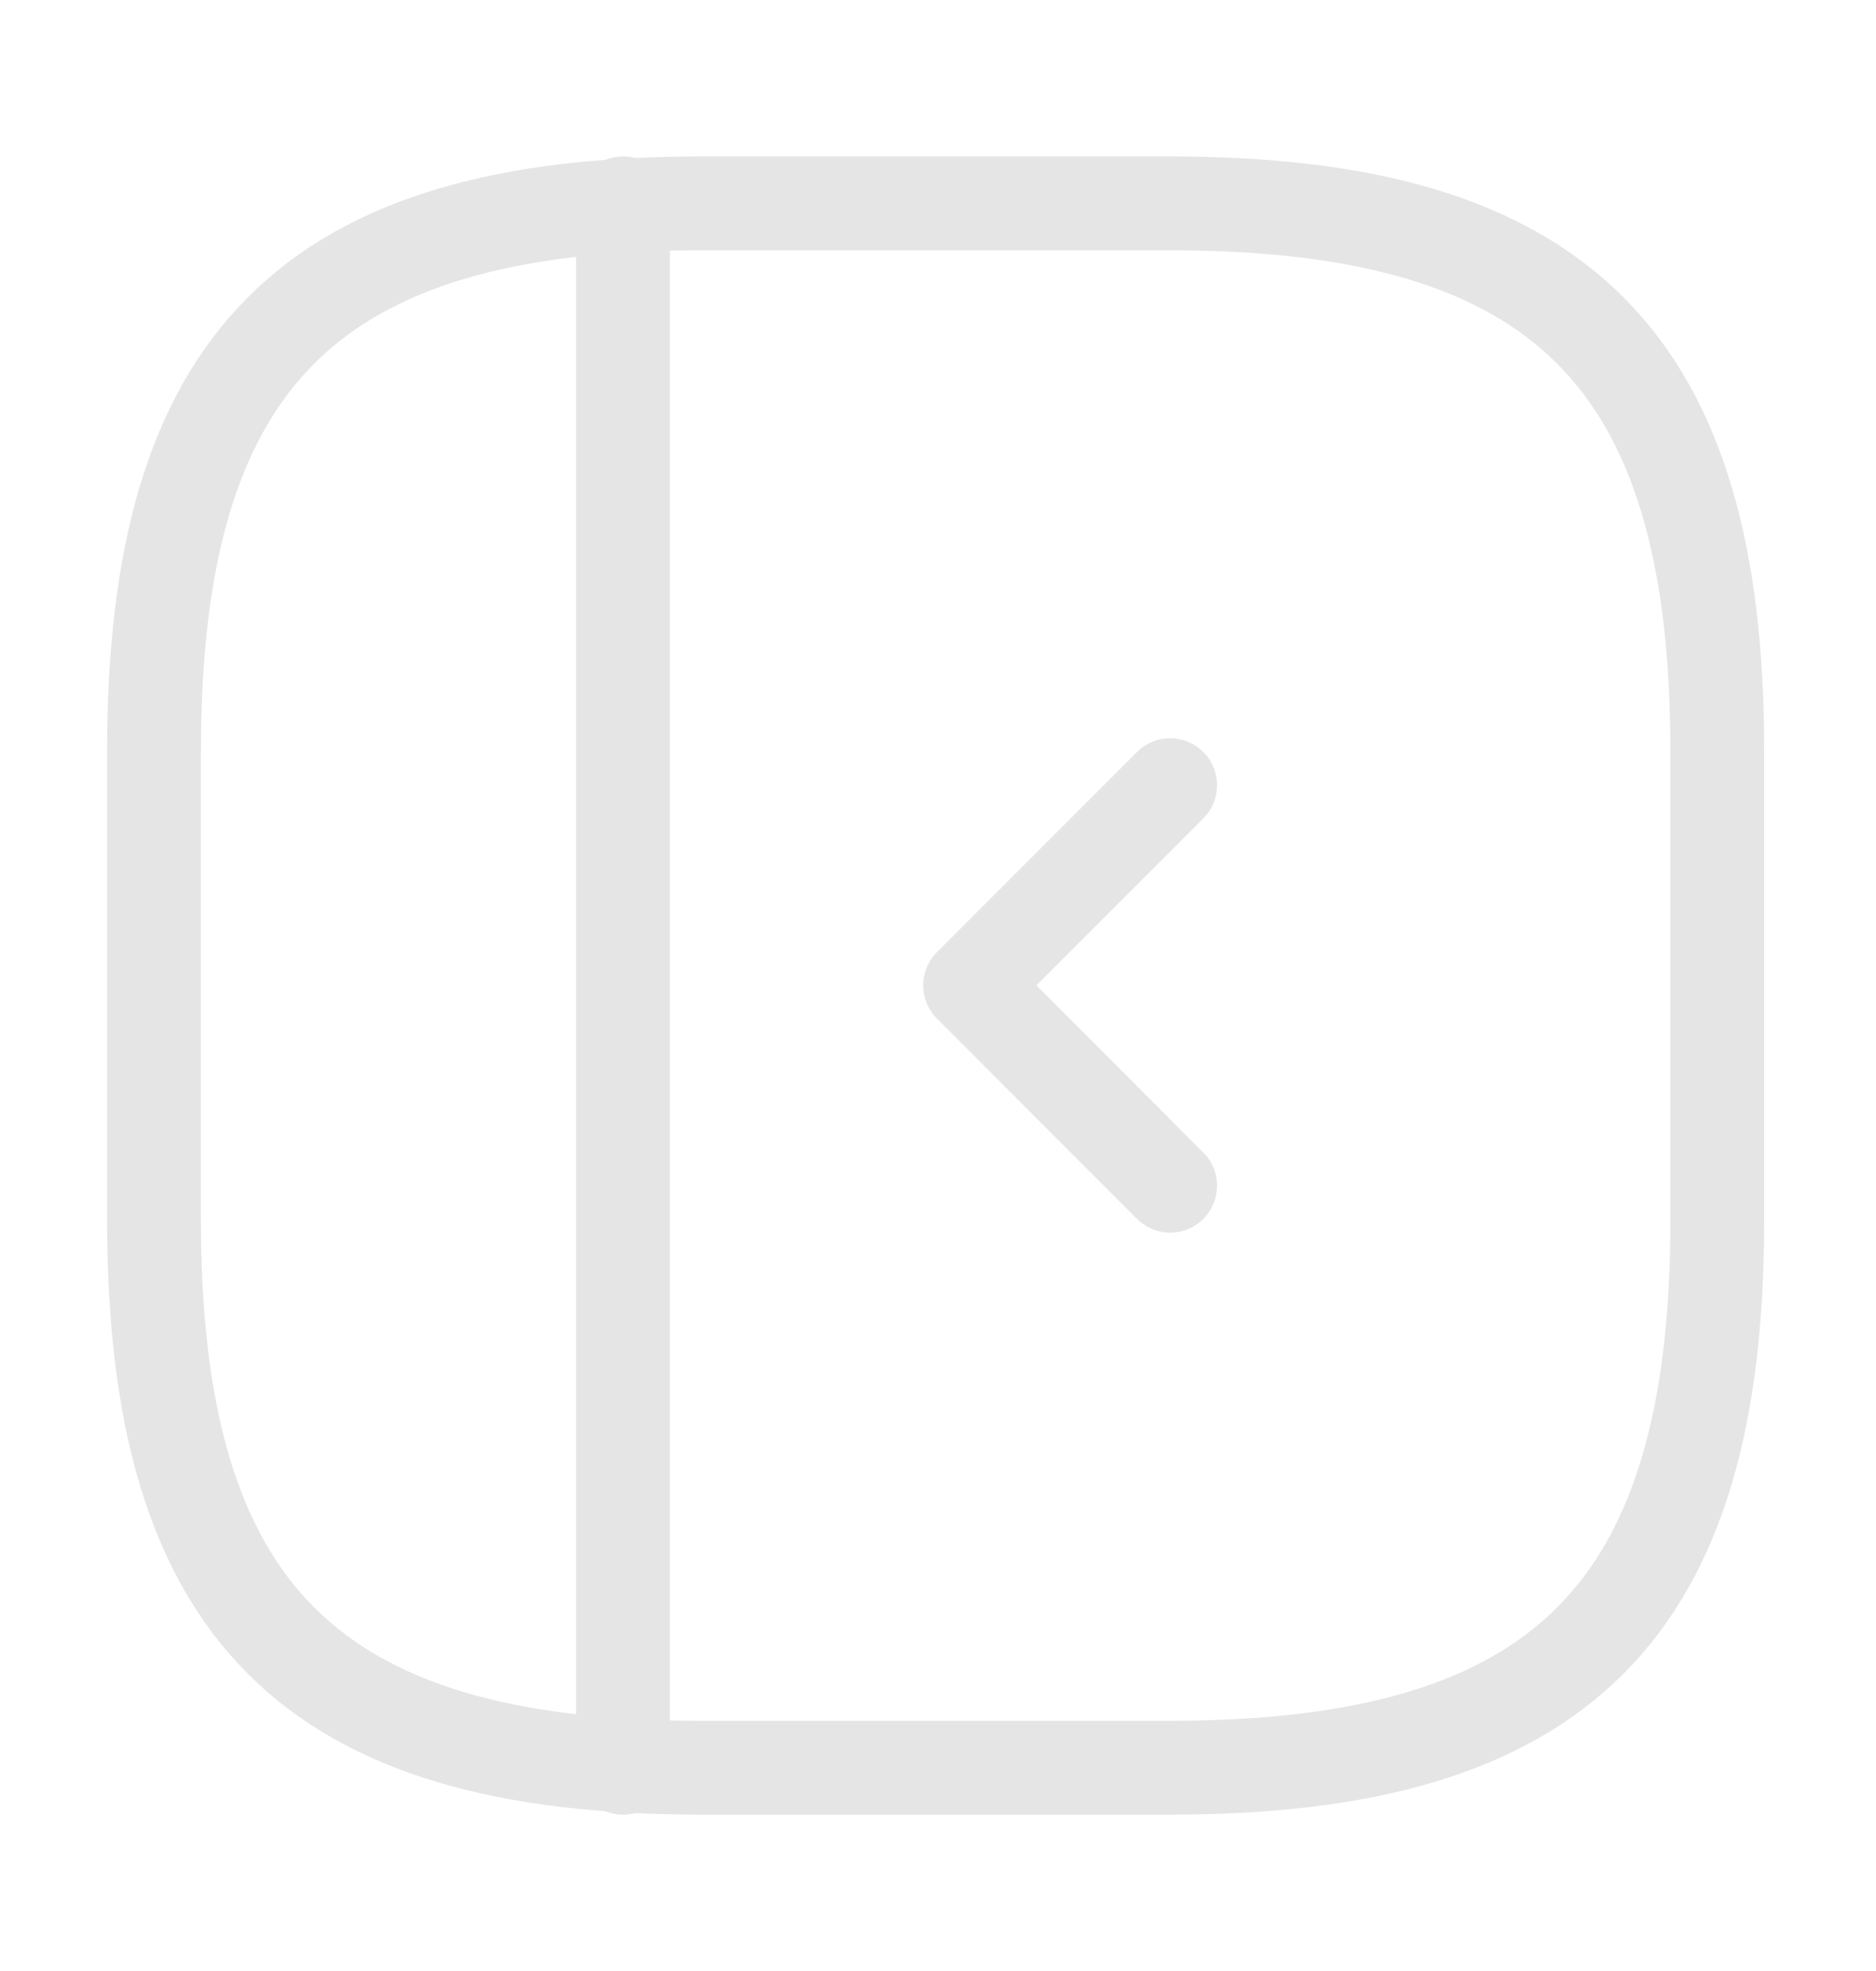 <svg width="20" height="21" viewBox="0 0 20 21" fill="none" xmlns="http://www.w3.org/2000/svg">
<path d="M18.308 13V8C18.308 3.834 16.642 2.167 12.475 2.167H7.475C3.308 2.167 1.642 3.834 1.642 8V13C1.642 17.167 3.308 18.834 7.475 18.834H12.475C16.642 18.834 18.308 17.167 18.308 13Z" stroke="#E5E5E5" stroke-linecap="round" stroke-linejoin="round"/>
<path d="M6.642 2.167V18.834" stroke="#E5E5E5" stroke-linecap="round" stroke-linejoin="round"/>
<path d="M12.475 8.366L10.342 10.499L12.475 12.633" stroke="#E5E5E5" stroke-linecap="round" stroke-linejoin="round"/>
</svg>

